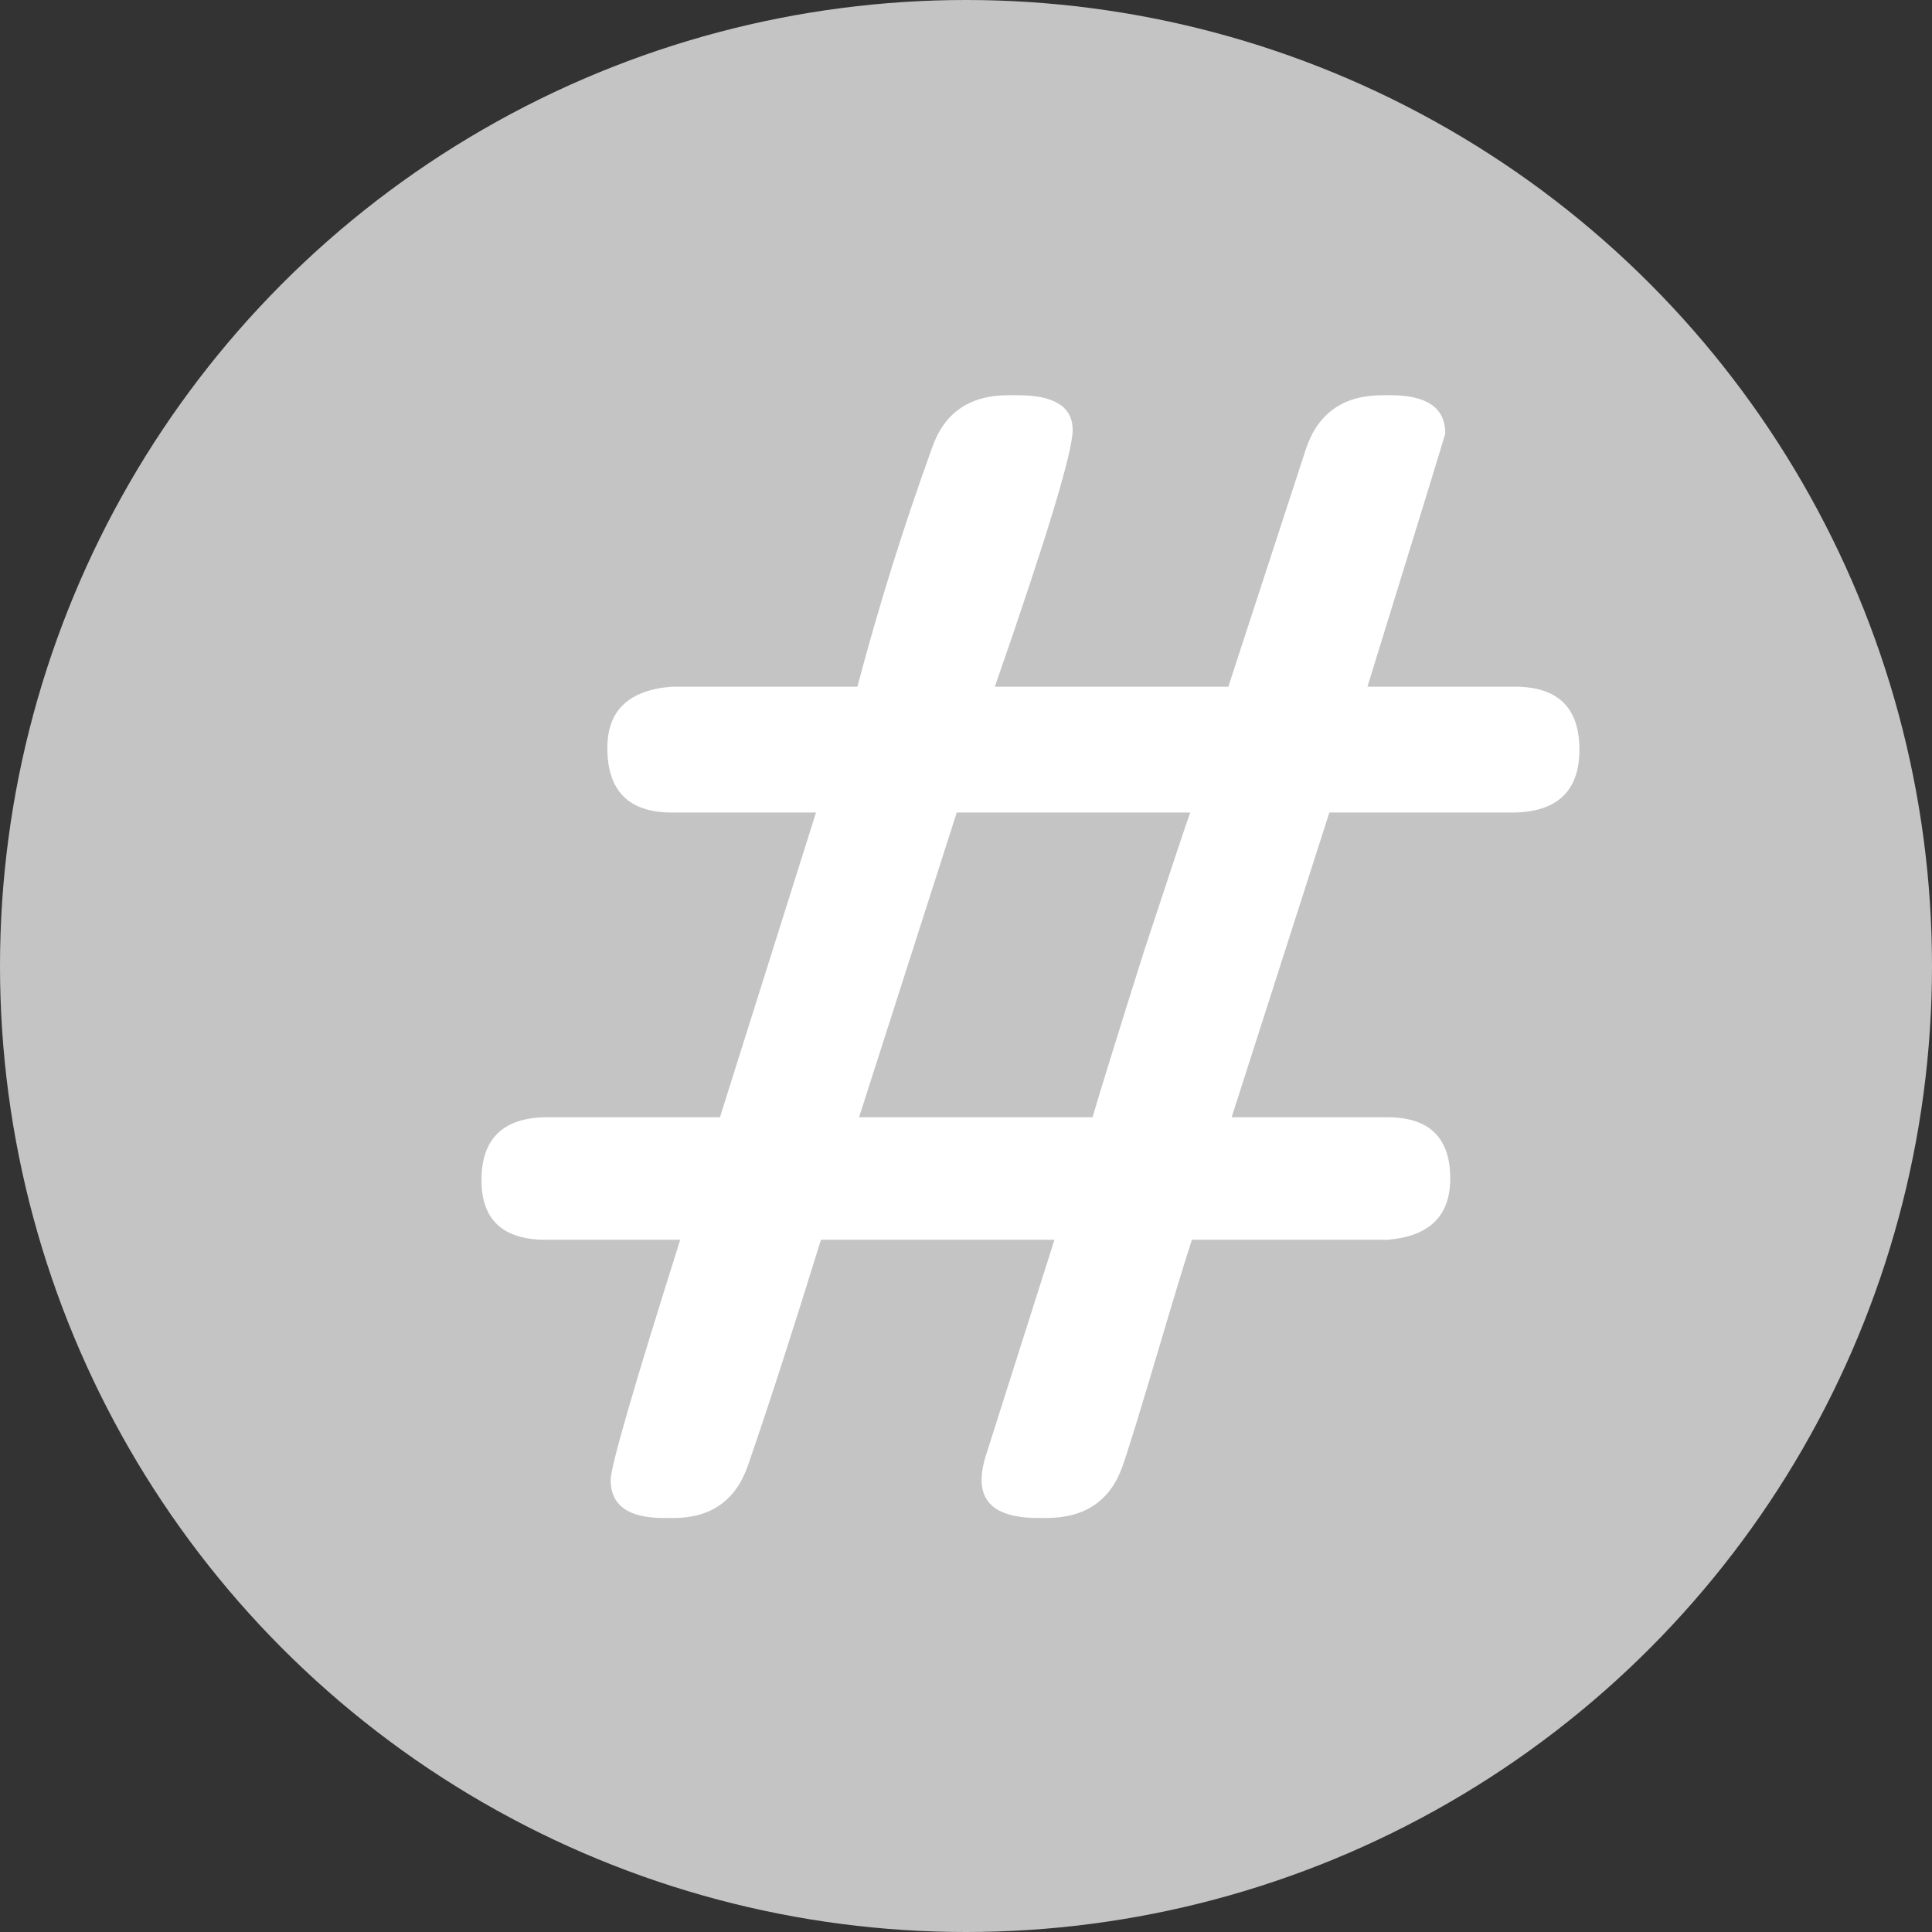 <svg width="14" height="14" viewBox="0 0 14 14" fill="none" xmlns="http://www.w3.org/2000/svg">
<rect x="0" y="0" width="14" height="14" fill="#333333" stroke="none"/>
<circle cx="7" cy="7" r="7" fill="#C4C4C4"/>
<path d="M4.881 11H4.809C4.553 11 4.425 10.908 4.425 10.724C4.425 10.628 4.593 10.048 4.929 8.984H3.957C3.645 8.984 3.489 8.84 3.489 8.552C3.489 8.256 3.641 8.104 3.945 8.096H5.217L5.913 5.888H4.869C4.557 5.888 4.401 5.732 4.401 5.42C4.401 5.148 4.557 5 4.869 4.976H6.213C6.365 4.4 6.545 3.824 6.753 3.248C6.841 2.992 7.025 2.864 7.305 2.864H7.377C7.641 2.864 7.773 2.948 7.773 3.116C7.773 3.276 7.585 3.896 7.209 4.976H8.901L9.465 3.248C9.553 2.992 9.737 2.864 10.017 2.864H10.077C10.341 2.864 10.473 2.956 10.473 3.14C10.473 3.148 10.285 3.76 9.909 4.976H10.977C11.289 4.976 11.445 5.128 11.445 5.432C11.445 5.728 11.289 5.88 10.977 5.888H9.633L8.925 8.096H10.053C10.357 8.096 10.509 8.244 10.509 8.54C10.509 8.812 10.357 8.96 10.053 8.984H8.637C8.597 9.104 8.513 9.38 8.385 9.812C8.257 10.244 8.173 10.516 8.133 10.628C8.045 10.876 7.861 11 7.581 11H7.521C7.249 11 7.113 10.908 7.113 10.724C7.113 10.668 7.125 10.604 7.149 10.532L7.641 8.984H5.949C5.741 9.656 5.565 10.2 5.421 10.616C5.333 10.872 5.153 11 4.881 11ZM6.933 5.888L6.225 8.096H7.917C7.973 7.904 8.097 7.504 8.289 6.896C8.489 6.288 8.601 5.952 8.625 5.888H6.933Z" fill="white"/>
</svg>
